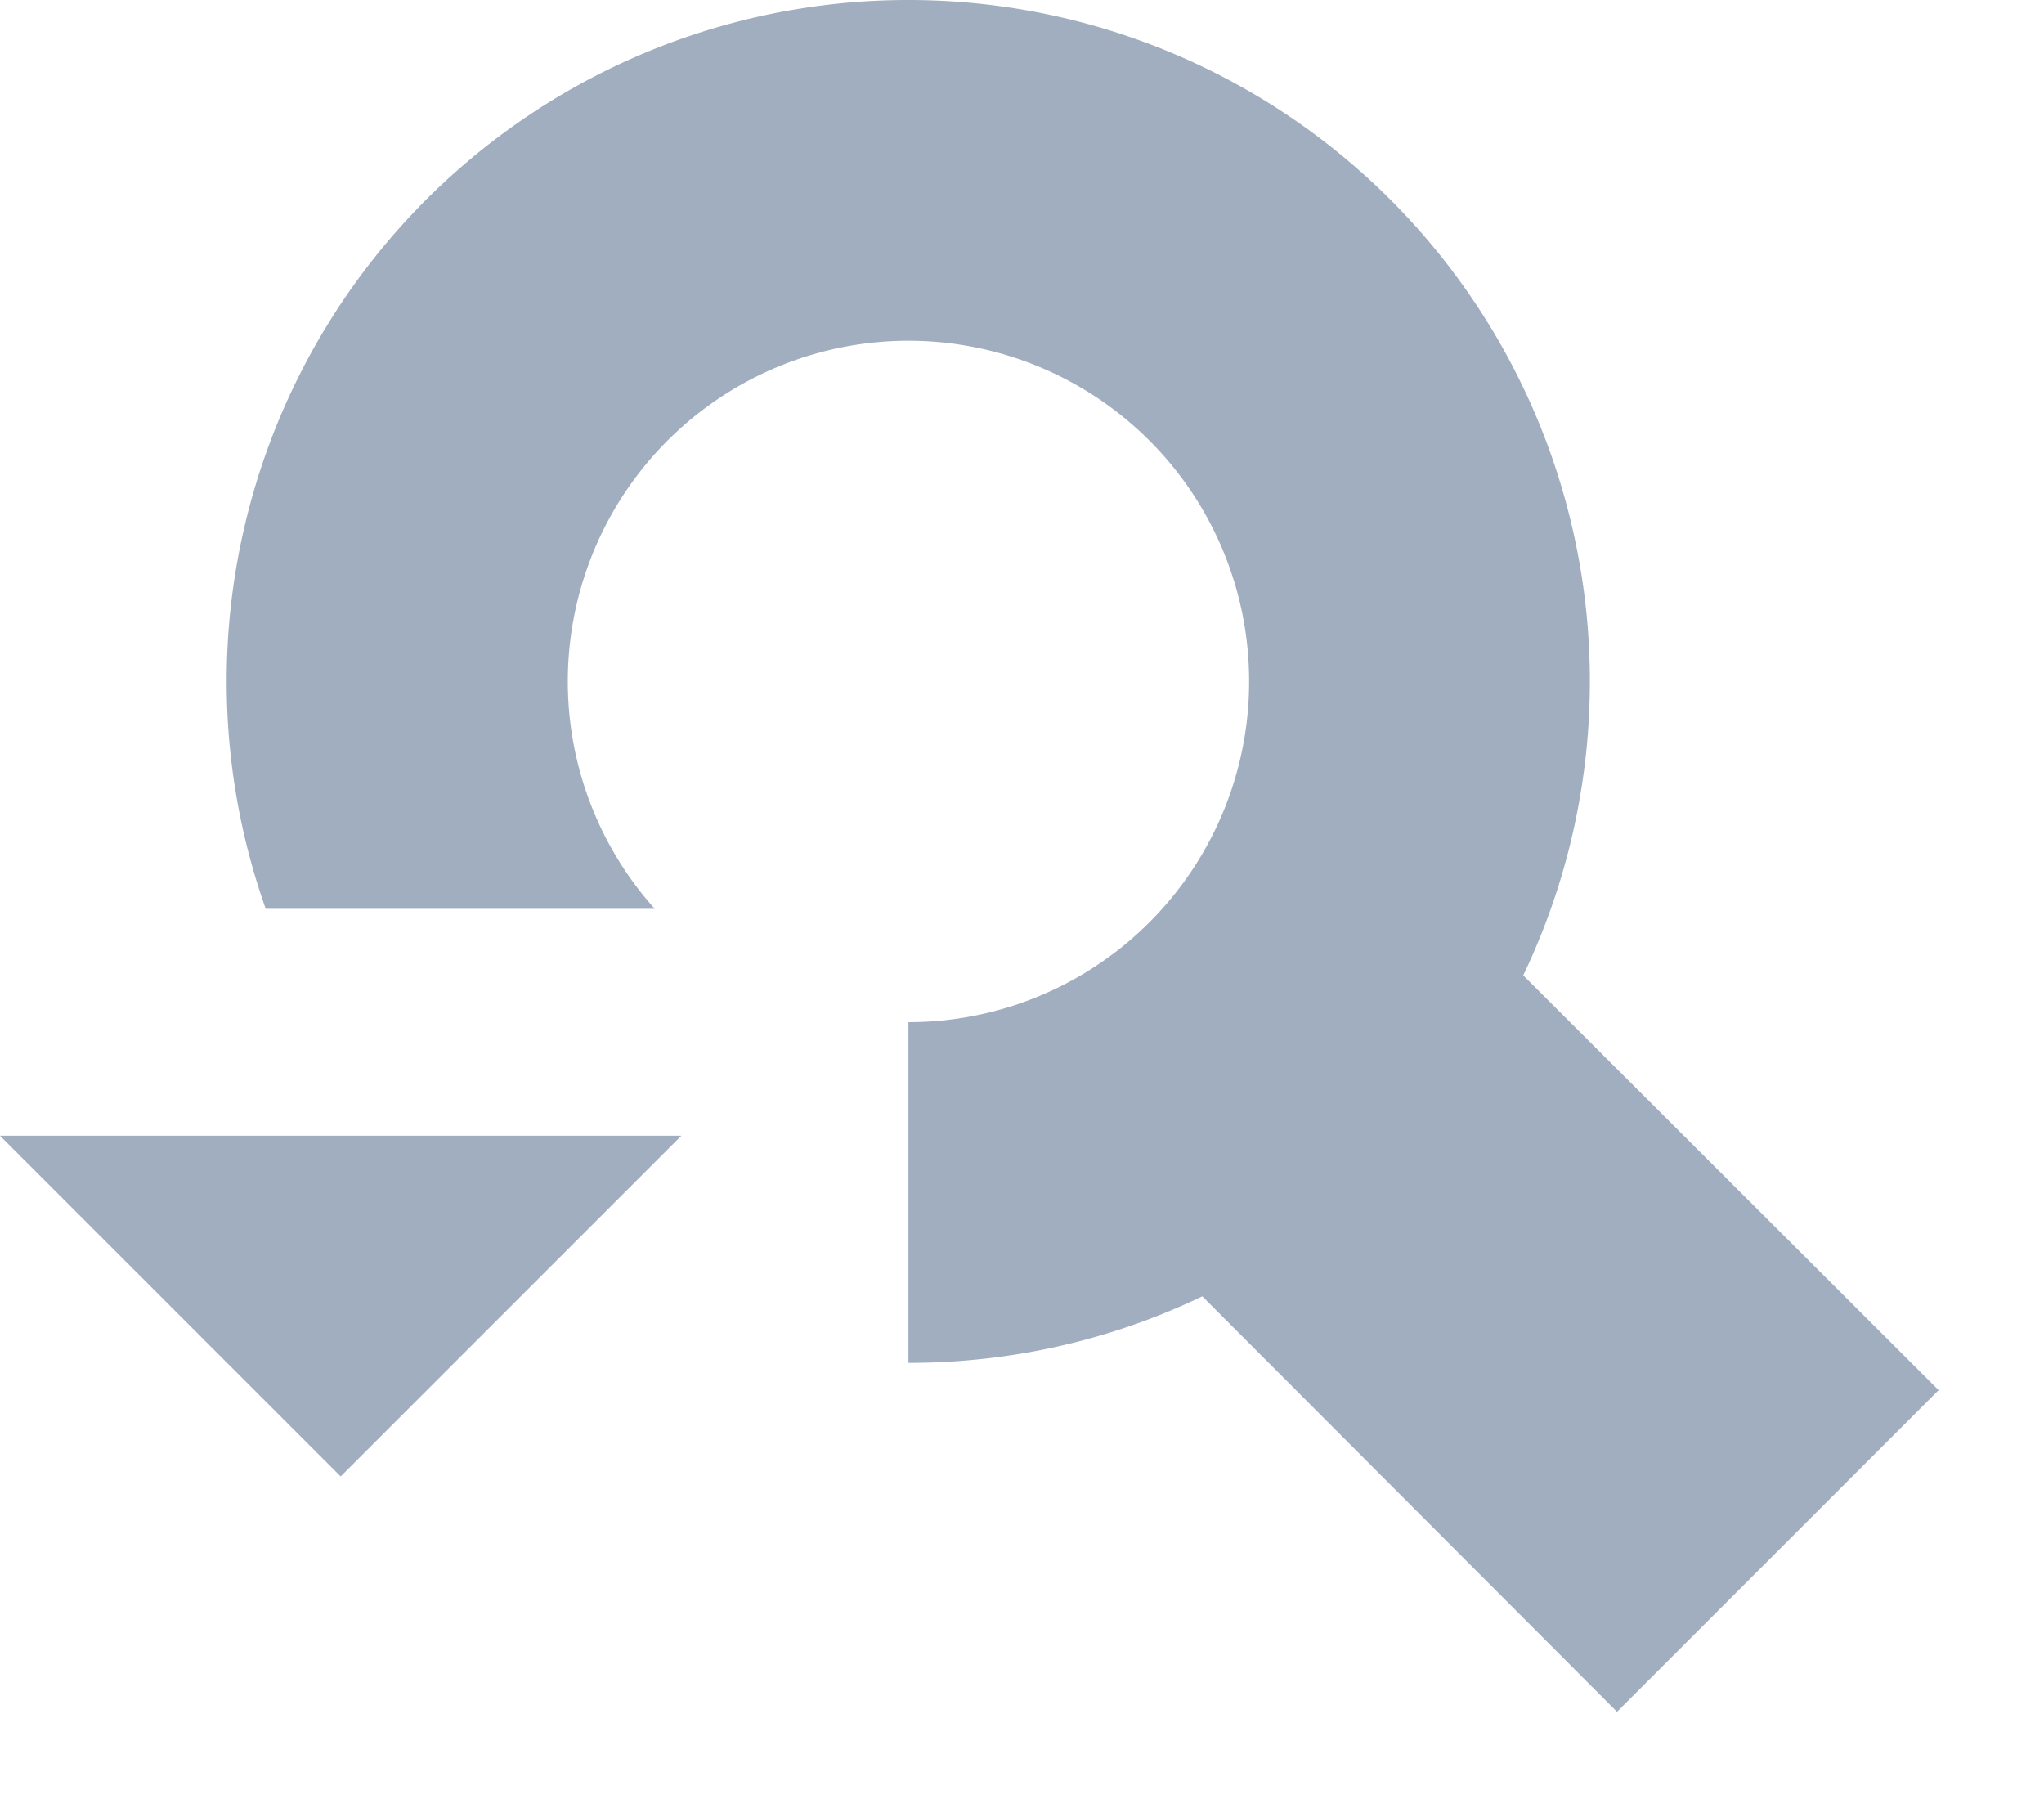 <svg width="9" height="8" xmlns="http://www.w3.org/2000/svg"><path d="M4 0a3 3 0 012.707 4.294L8.536 6.12 7.12 7.536 5.294 5.707C4.902 5.895 4.464 6 4 6V4.5a1.5 1.5 0 10-1.117-.499H1.17A3 3 0 014 0zM3 5L1.5 6.5 0 5h3z" fill="#A0AEC0" fill-rule="evenodd"/></svg>